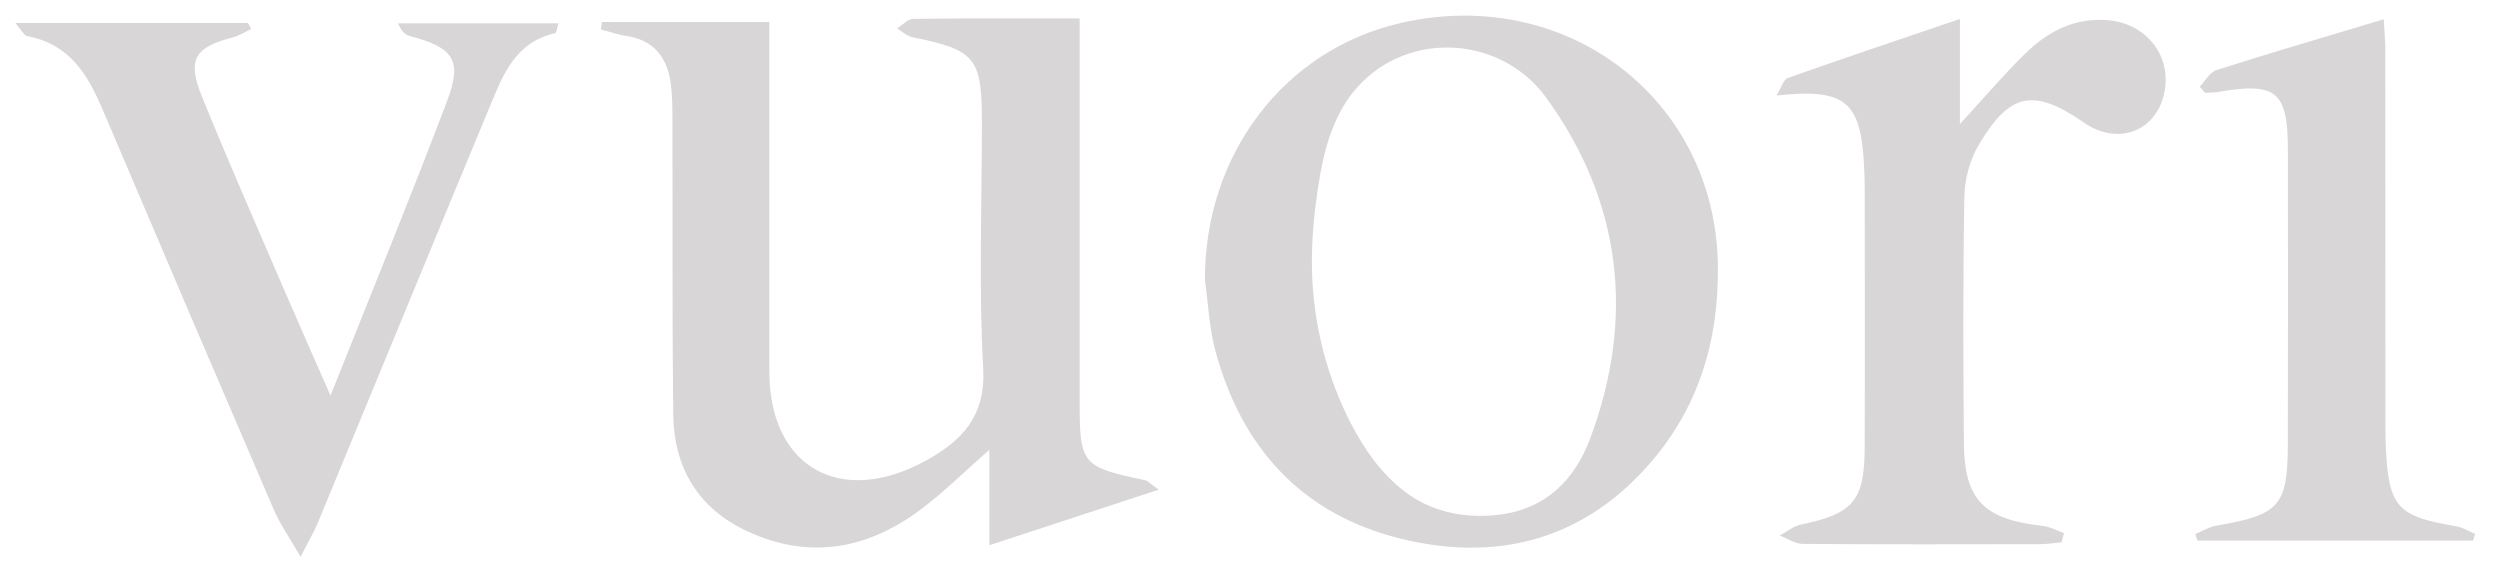 <svg width="95" height="22" viewBox="0 0 95 22" fill="none" xmlns="http://www.w3.org/2000/svg">
<path d="M22.876 0.836C24.937 0.836 26.997 0.836 29.235 0.836C29.235 1.115 29.235 1.479 29.235 1.843C29.235 5.667 29.235 9.492 29.235 13.317C29.235 13.63 29.232 13.943 29.238 14.255C29.297 17.781 31.973 19.256 35.16 17.517C36.574 16.746 37.461 15.801 37.361 13.987C37.188 10.867 37.316 7.731 37.312 4.602C37.309 2.185 37.062 1.9 34.656 1.409C34.453 1.367 34.279 1.192 34.092 1.079C34.294 0.953 34.496 0.72 34.7 0.718C36.766 0.69 38.833 0.701 41.026 0.701C41.026 1.157 41.026 1.53 41.026 1.902C41.026 6.352 41.025 10.803 41.026 15.253C41.027 17.649 41.109 17.745 43.513 18.248C43.603 18.267 43.678 18.358 44.033 18.606C41.809 19.335 39.78 20.001 37.597 20.718C37.597 19.488 37.597 18.37 37.597 17.09C36.607 17.956 35.82 18.748 34.927 19.405C32.924 20.88 30.727 21.273 28.396 20.187C26.496 19.303 25.606 17.74 25.583 15.741C25.541 12.021 25.564 8.3 25.553 4.58C25.552 4.094 25.552 3.603 25.481 3.124C25.339 2.176 24.845 1.521 23.798 1.366C23.47 1.318 23.152 1.202 22.83 1.118C22.846 1.024 22.861 0.93 22.876 0.836Z" fill="#D8D6D6"/>
<path d="M45.789 10.66C45.758 5.902 48.777 1.899 53.218 0.876C59.524 -0.576 65.189 3.763 65.279 10.073C65.321 12.971 64.538 15.571 62.558 17.765C60.039 20.555 56.818 21.352 53.227 20.469C49.426 19.534 47.17 16.97 46.186 13.336C45.952 12.47 45.916 11.553 45.789 10.66ZM49.863 9.356C49.851 9.658 49.848 9.959 49.855 10.257C49.899 12.167 50.35 14.069 51.187 15.797C51.22 15.866 51.254 15.935 51.289 16.004C51.803 17.018 52.475 17.998 53.402 18.698C54.42 19.467 55.685 19.712 56.953 19.561C58.766 19.345 59.851 18.201 60.423 16.673C62.137 12.094 61.634 7.671 58.749 3.703C57.054 1.372 53.554 1.135 51.596 3.294C50.762 4.214 50.381 5.429 50.17 6.616C50.012 7.508 49.898 8.438 49.863 9.356Z" fill="#D8D6D6"/>
<path d="M9.547 1.101C9.314 1.21 9.091 1.359 8.845 1.422C7.394 1.798 7.101 2.255 7.677 3.678C8.683 6.162 9.768 8.616 10.827 11.08C11.356 12.311 11.903 13.536 12.559 15.031C14.12 11.108 15.612 7.479 16.999 3.812C17.581 2.275 17.216 1.802 15.57 1.367C15.396 1.321 15.248 1.183 15.125 0.887C17.134 0.887 19.142 0.887 21.215 0.887C21.171 1.029 21.157 1.246 21.093 1.261C19.576 1.606 19.111 2.847 18.619 4.033C16.428 9.308 14.259 14.591 12.076 19.869C11.936 20.207 11.745 20.525 11.421 21.158C10.985 20.397 10.635 19.904 10.402 19.363C8.225 14.309 6.061 9.249 3.909 4.185C3.344 2.855 2.661 1.675 1.036 1.375C0.913 1.352 0.825 1.15 0.582 0.873C3.65 0.873 6.534 0.873 9.419 0.873C9.461 0.949 9.504 1.025 9.547 1.101Z" fill="#D8D6D6"/>
<path d="M78.337 20.606C78.062 20.631 77.786 20.678 77.51 20.679C74.51 20.684 71.509 20.691 68.508 20.668C68.214 20.665 67.922 20.462 67.63 20.352C67.895 20.209 68.145 19.994 68.429 19.935C70.415 19.523 70.851 19.034 70.858 17.026C70.871 13.725 70.862 10.424 70.86 7.122C70.86 6.845 70.847 6.567 70.834 6.289C70.71 3.851 70.121 3.344 67.506 3.629C67.692 3.331 67.77 3.022 67.941 2.962C70.074 2.207 72.22 1.489 74.476 0.722C74.476 2.045 74.476 3.275 74.476 4.715C75.394 3.717 76.129 2.851 76.938 2.056C77.791 1.218 78.804 0.663 80.086 0.766C81.657 0.893 82.635 2.276 82.187 3.746C81.786 5.063 80.392 5.492 79.2 4.666C77.292 3.343 76.383 3.499 75.197 5.497C74.857 6.07 74.658 6.802 74.646 7.465C74.59 10.591 74.603 13.719 74.627 16.847C74.644 18.994 75.396 19.743 77.616 19.983C77.895 20.013 78.16 20.164 78.432 20.259C78.4 20.375 78.369 20.491 78.337 20.606Z" fill="#D8D6D6"/>
<path d="M83.592 3.291C83.799 3.076 83.967 2.745 84.22 2.664C86.283 2.008 88.361 1.399 90.581 0.732C90.605 1.171 90.642 1.527 90.642 1.883C90.646 6.505 90.644 11.127 90.646 15.749C90.646 16.201 90.643 16.654 90.667 17.104C90.781 19.274 91.117 19.628 93.332 19.997C93.582 20.039 93.813 20.188 94.053 20.288C94.027 20.372 94.001 20.457 93.975 20.542C90.484 20.542 86.993 20.542 83.503 20.542C83.475 20.46 83.448 20.378 83.42 20.296C83.685 20.186 83.94 20.023 84.216 19.975C86.628 19.564 86.933 19.234 86.938 16.84C86.947 13.122 86.944 9.404 86.94 5.685C86.937 3.472 86.497 3.112 84.298 3.492C84.132 3.521 83.96 3.516 83.79 3.527C83.724 3.448 83.658 3.37 83.592 3.291Z" fill="#D8D6D6"/>
</svg>
